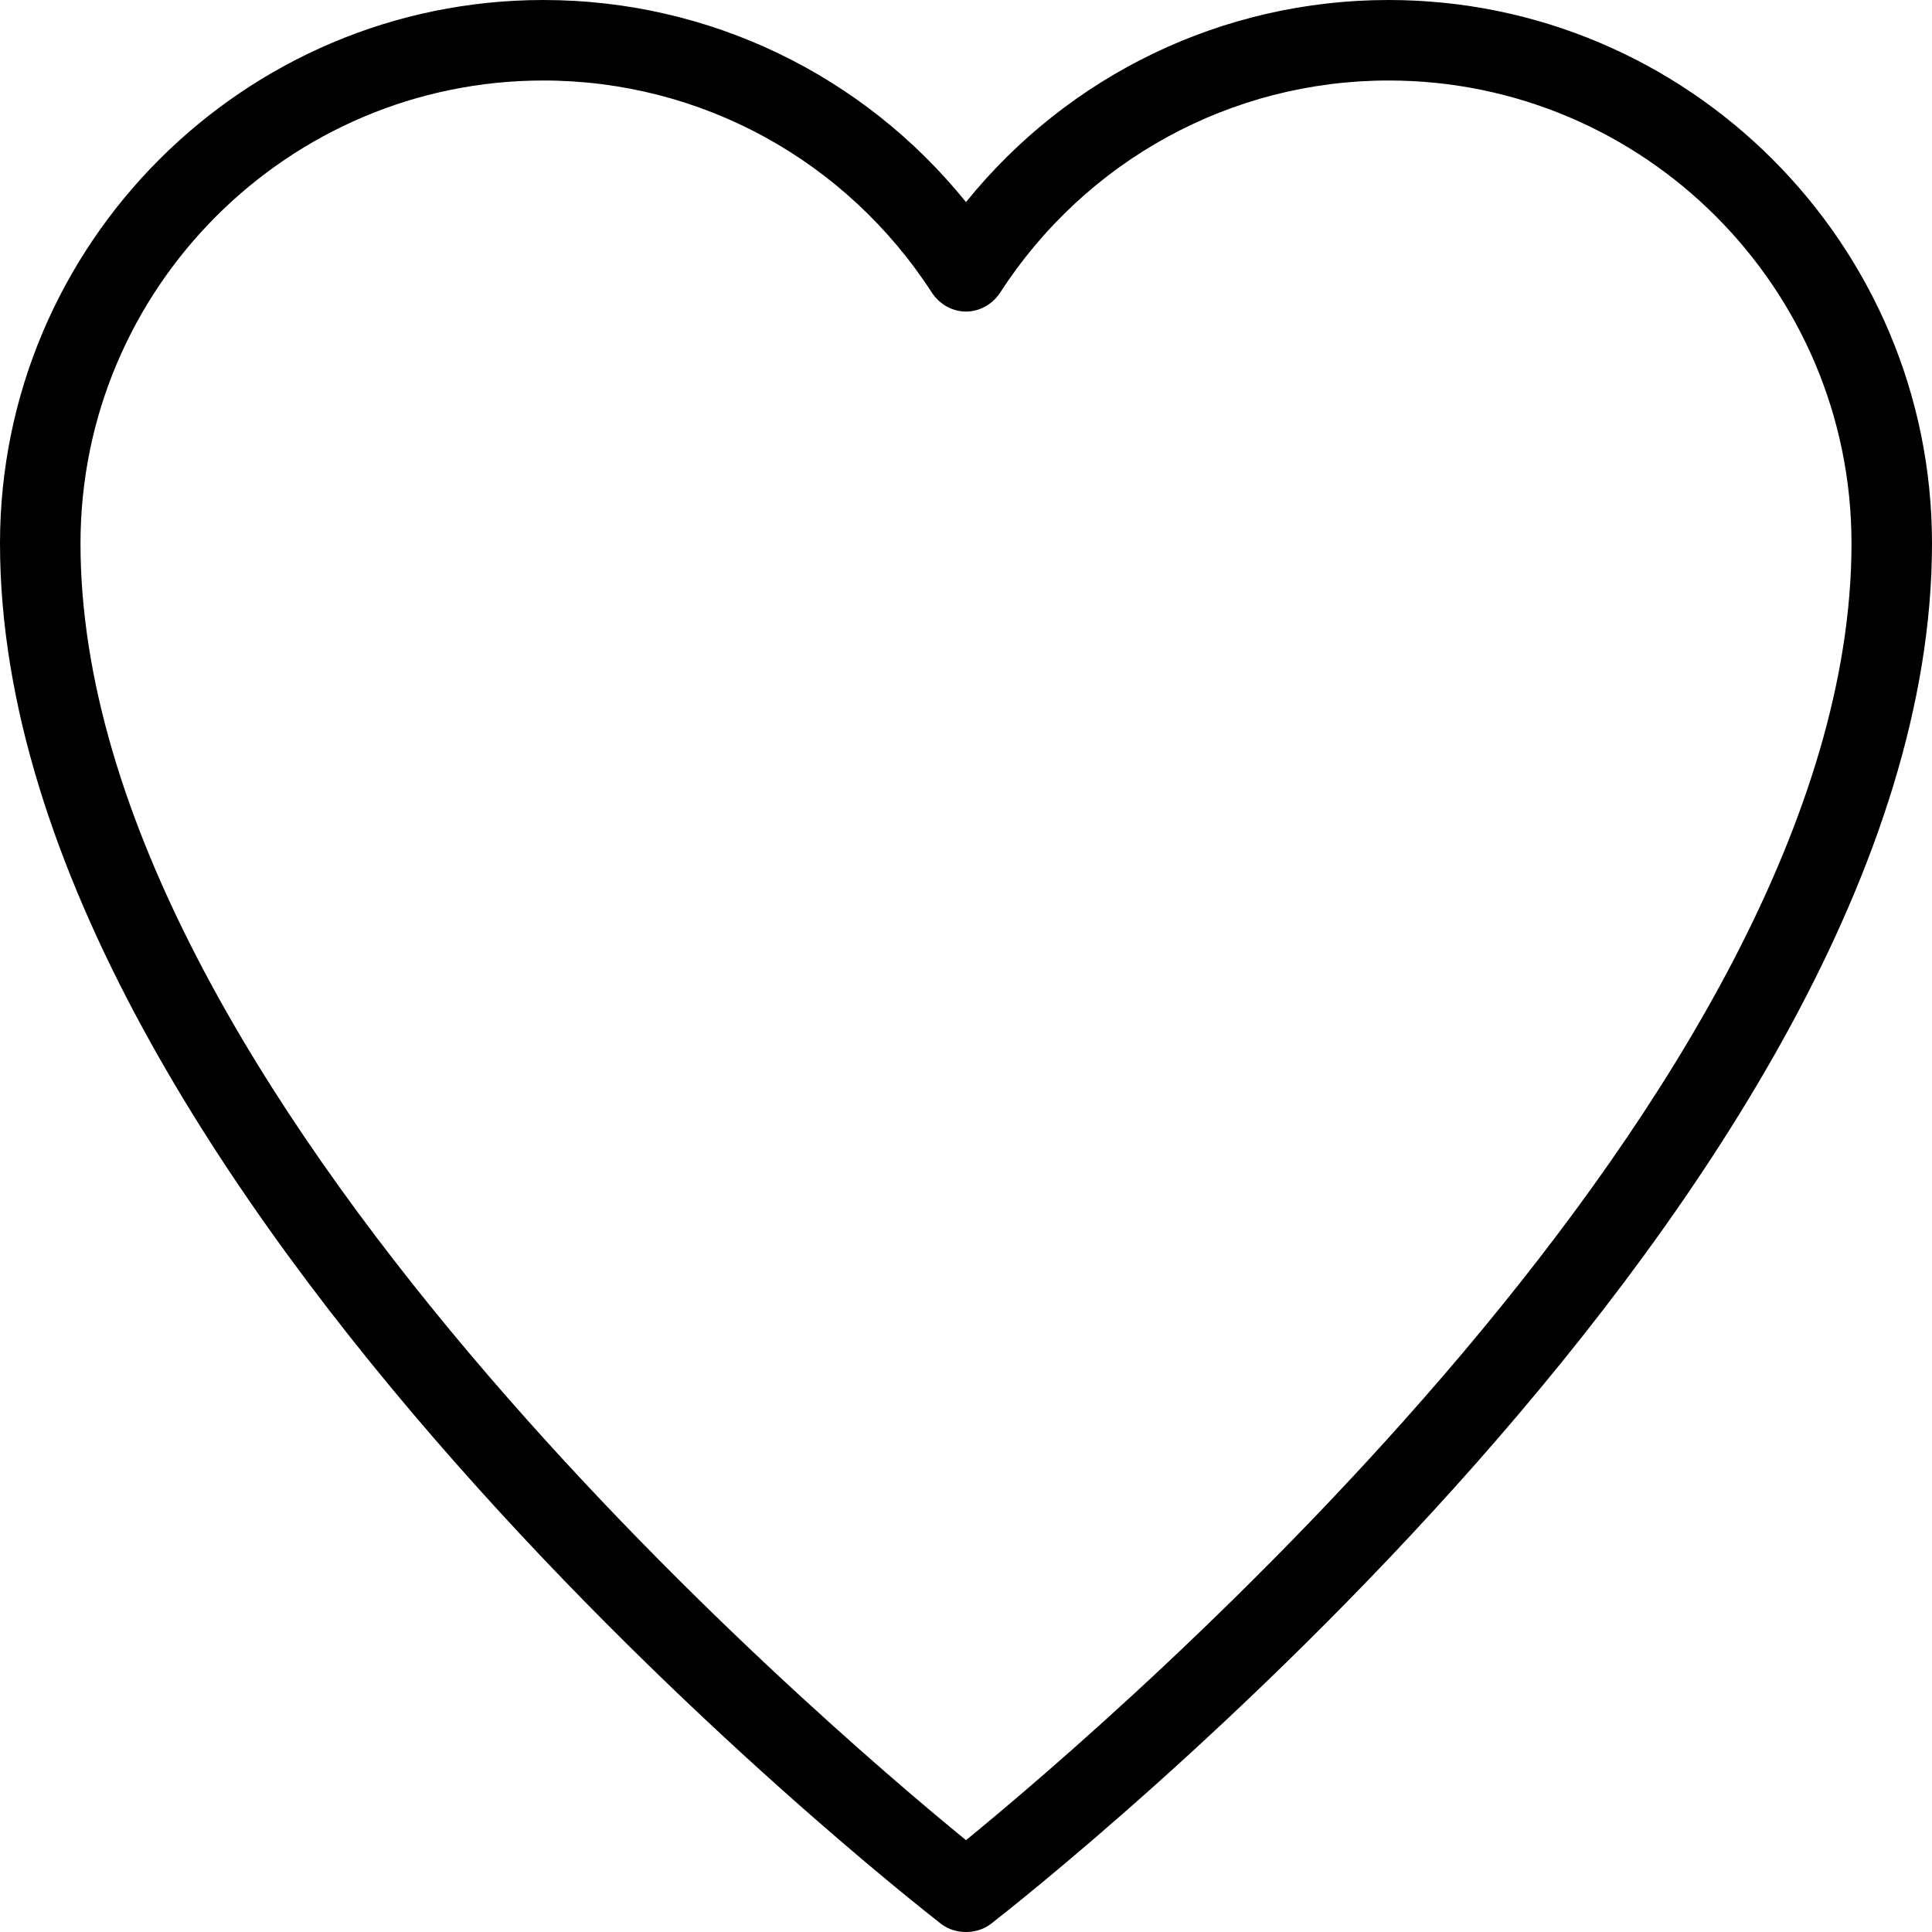<svg width="15" height="15" viewBox="0 0 15 15" fill="none" xmlns="http://www.w3.org/2000/svg">
<path fill-rule="evenodd" clip-rule="evenodd" d="M4.219 0.625C2.237 0.625 0.625 2.237 0.625 4.219C0.625 8.469 6.369 13.363 7.5 14.287C8.631 13.363 14.375 8.463 14.375 4.219C14.375 2.237 12.763 0.625 10.781 0.625C9.558 0.625 8.429 1.244 7.763 2.275C7.705 2.362 7.606 2.419 7.5 2.419C7.394 2.419 7.295 2.362 7.237 2.275C6.571 1.244 5.442 0.625 4.219 0.625ZM7.5 15C7.433 15 7.365 14.981 7.308 14.938C7.01 14.706 0 9.213 0 4.219C0 1.894 1.893 0 4.219 0C5.506 0 6.702 0.581 7.5 1.569C8.298 0.581 9.495 0 10.781 0C13.107 0 15 1.894 15 4.219C15 9.213 7.99 14.706 7.692 14.938C7.635 14.981 7.567 15 7.5 15Z" fill="black"/>
</svg>
